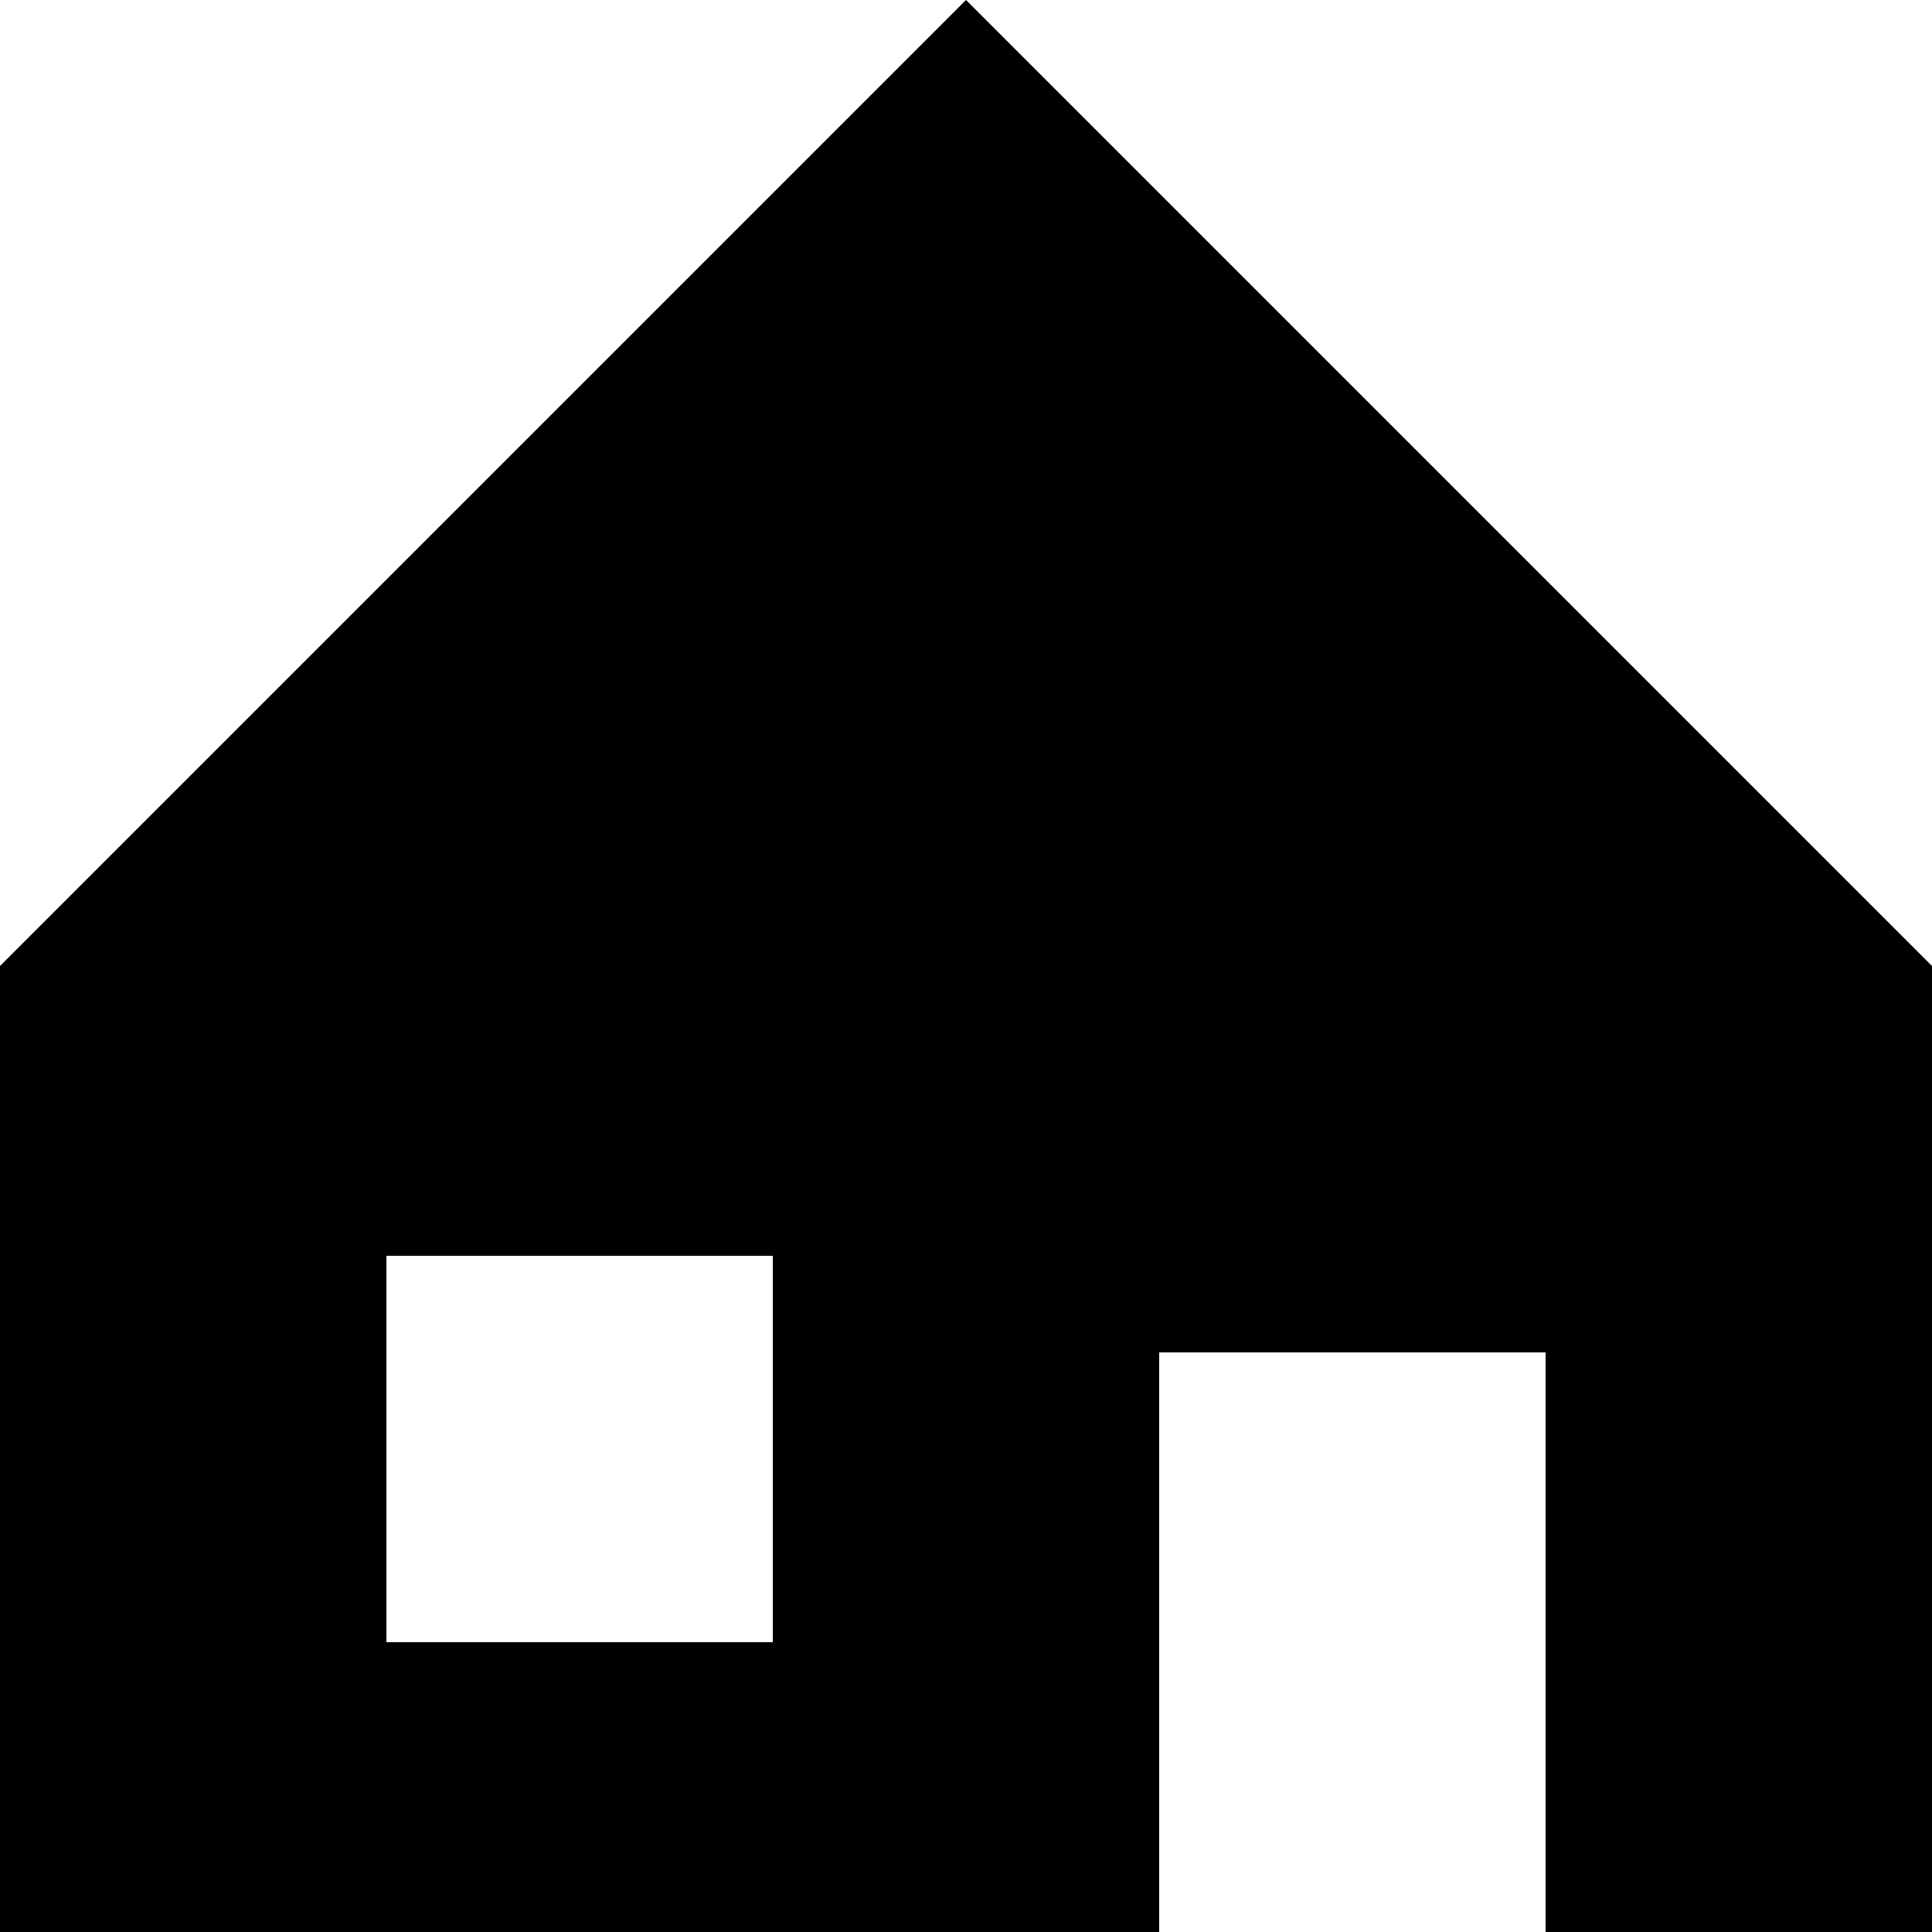 <svg width="20" height="20" viewBox="0 0 20 20" fill="none" xmlns="http://www.w3.org/2000/svg">
<path fill-rule="evenodd" clip-rule="evenodd" d="M10 0L20 10V20H16V14H12V20H0V10L10 0ZM8 13H4V17H8V13Z" fill="black"/>
</svg>
